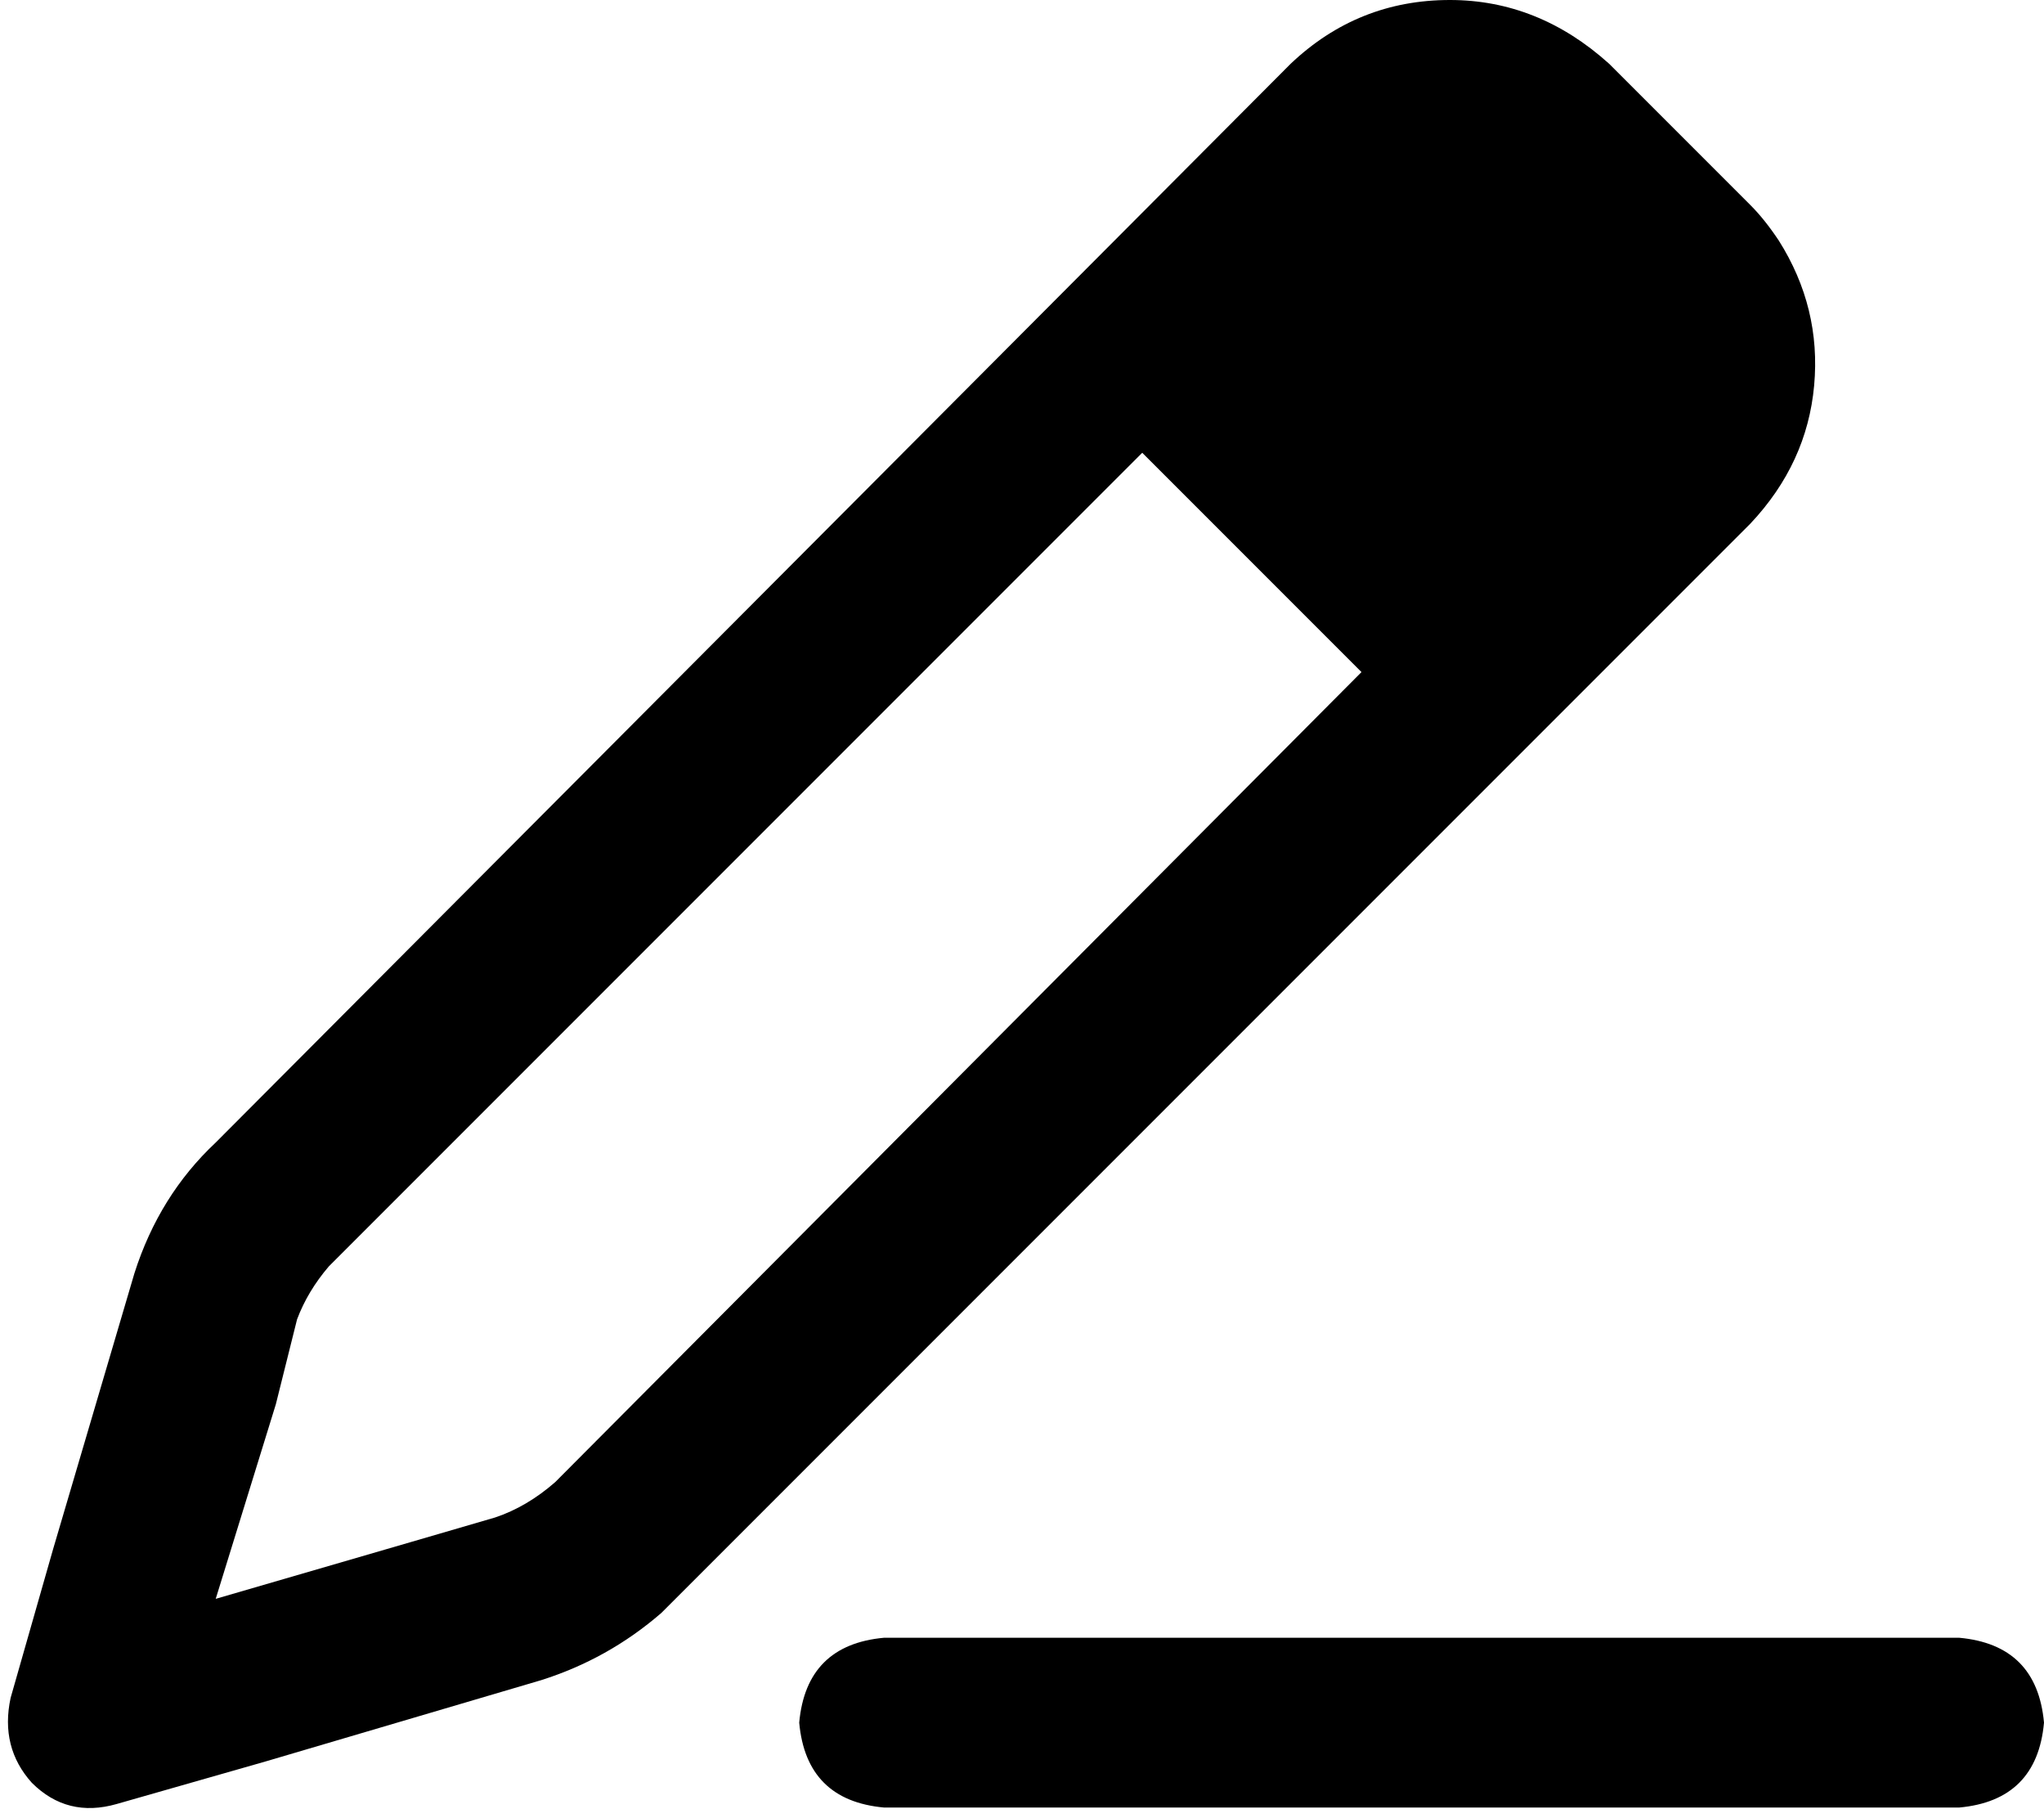 <svg viewBox="0 0 578 514">
  <path
    d="M 15 438 L 38 360 Q 45 338 61 323 L 365 18 Q 384 0 410 0 Q 435 0 455 18 L 495 58 Q 499 62 503 68 Q 515 87 513 109 Q 511 131 495 148 L 191 452 Q 189 454 187 456 Q 172 469 153 475 L 75 498 L 33 510 Q 19 514 9 504 Q 0 494 3 480 L 15 438 L 15 438 Z M 78 397 L 61 452 L 116 436 L 140 429 Q 149 426 157 419 L 385 190 L 323 128 L 95 356 Q 94 357 93 358 Q 87 365 84 373 L 78 397 L 78 397 Z M 250 463 L 554 463 Q 576 465 578 487 Q 576 509 554 511 L 250 511 Q 228 509 226 487 Q 228 465 250 463 L 250 463 Z"
  />
</svg>